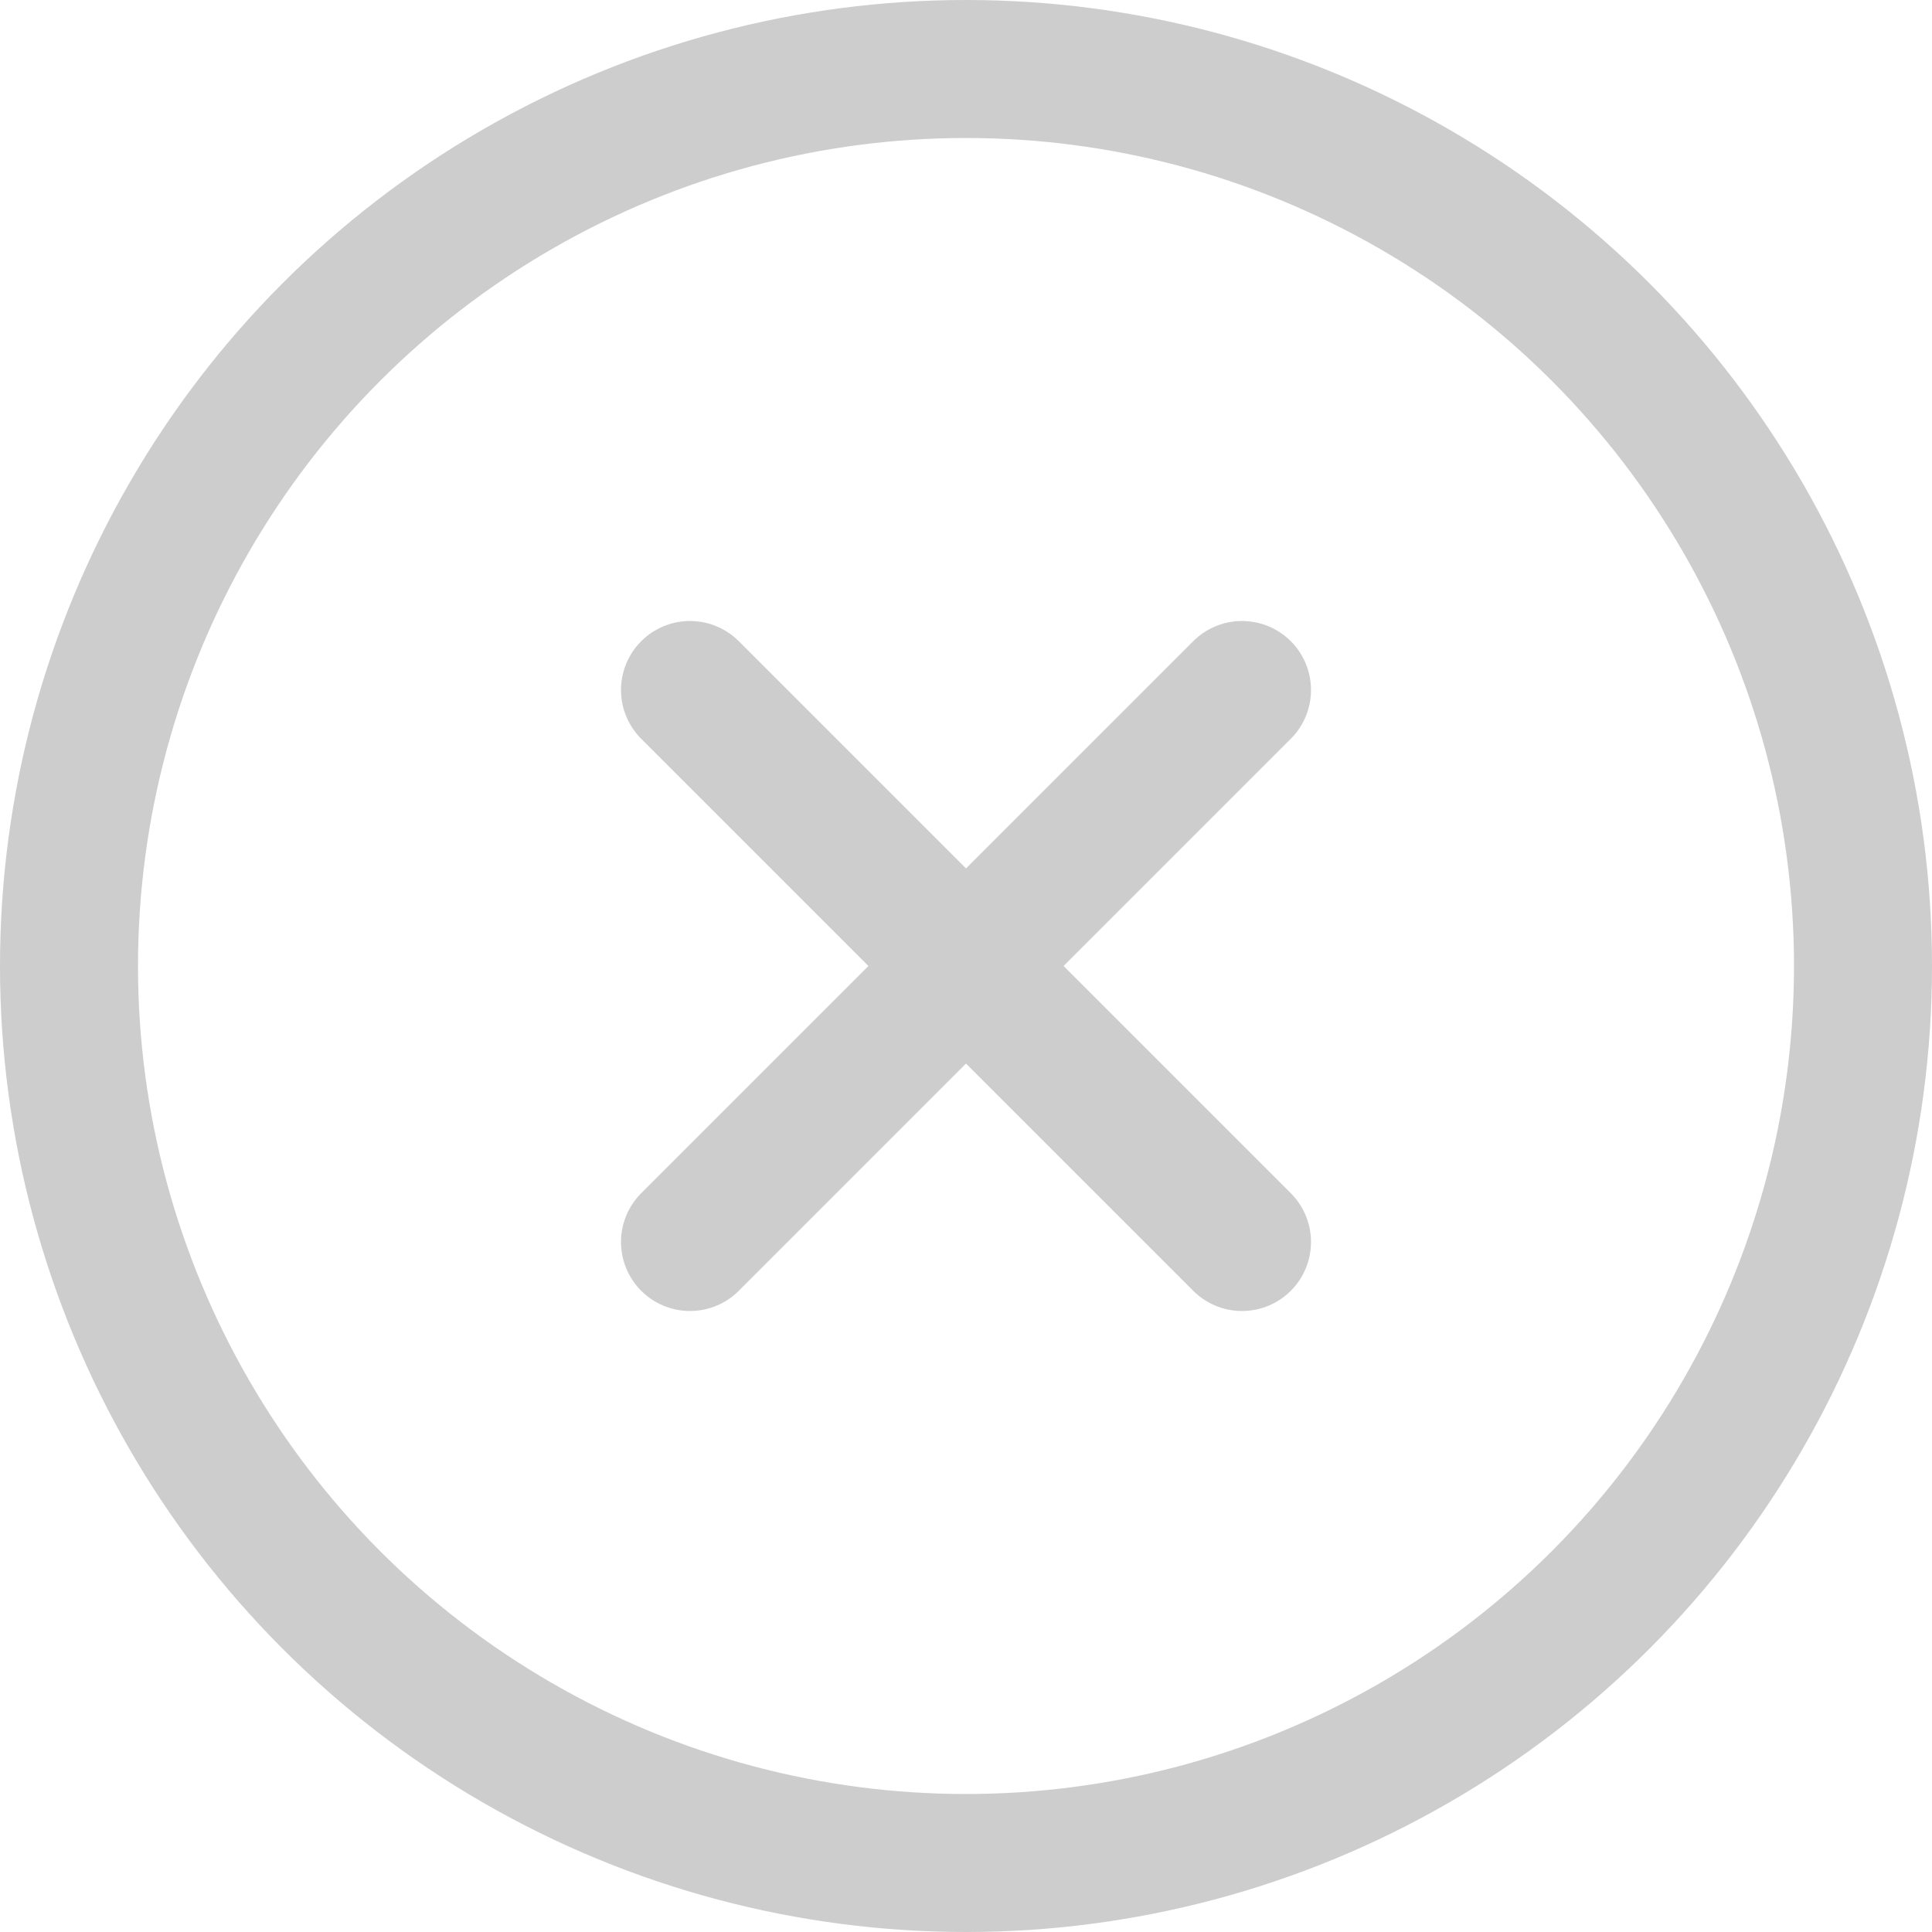 <svg width="14" height="14" viewBox="0 0 14 14" fill="none" xmlns="http://www.w3.org/2000/svg">
<circle cx="7" cy="7" r="6.5" stroke="#CDCDCD"/>
<path d="M5 5L7 7L9 5" stroke="#CDCDCD" stroke-linecap="round" stroke-linejoin="round"/>
<path d="M9 9L7 7L5 9" stroke="#CDCDCD" stroke-linecap="round" stroke-linejoin="round"/>
</svg>
